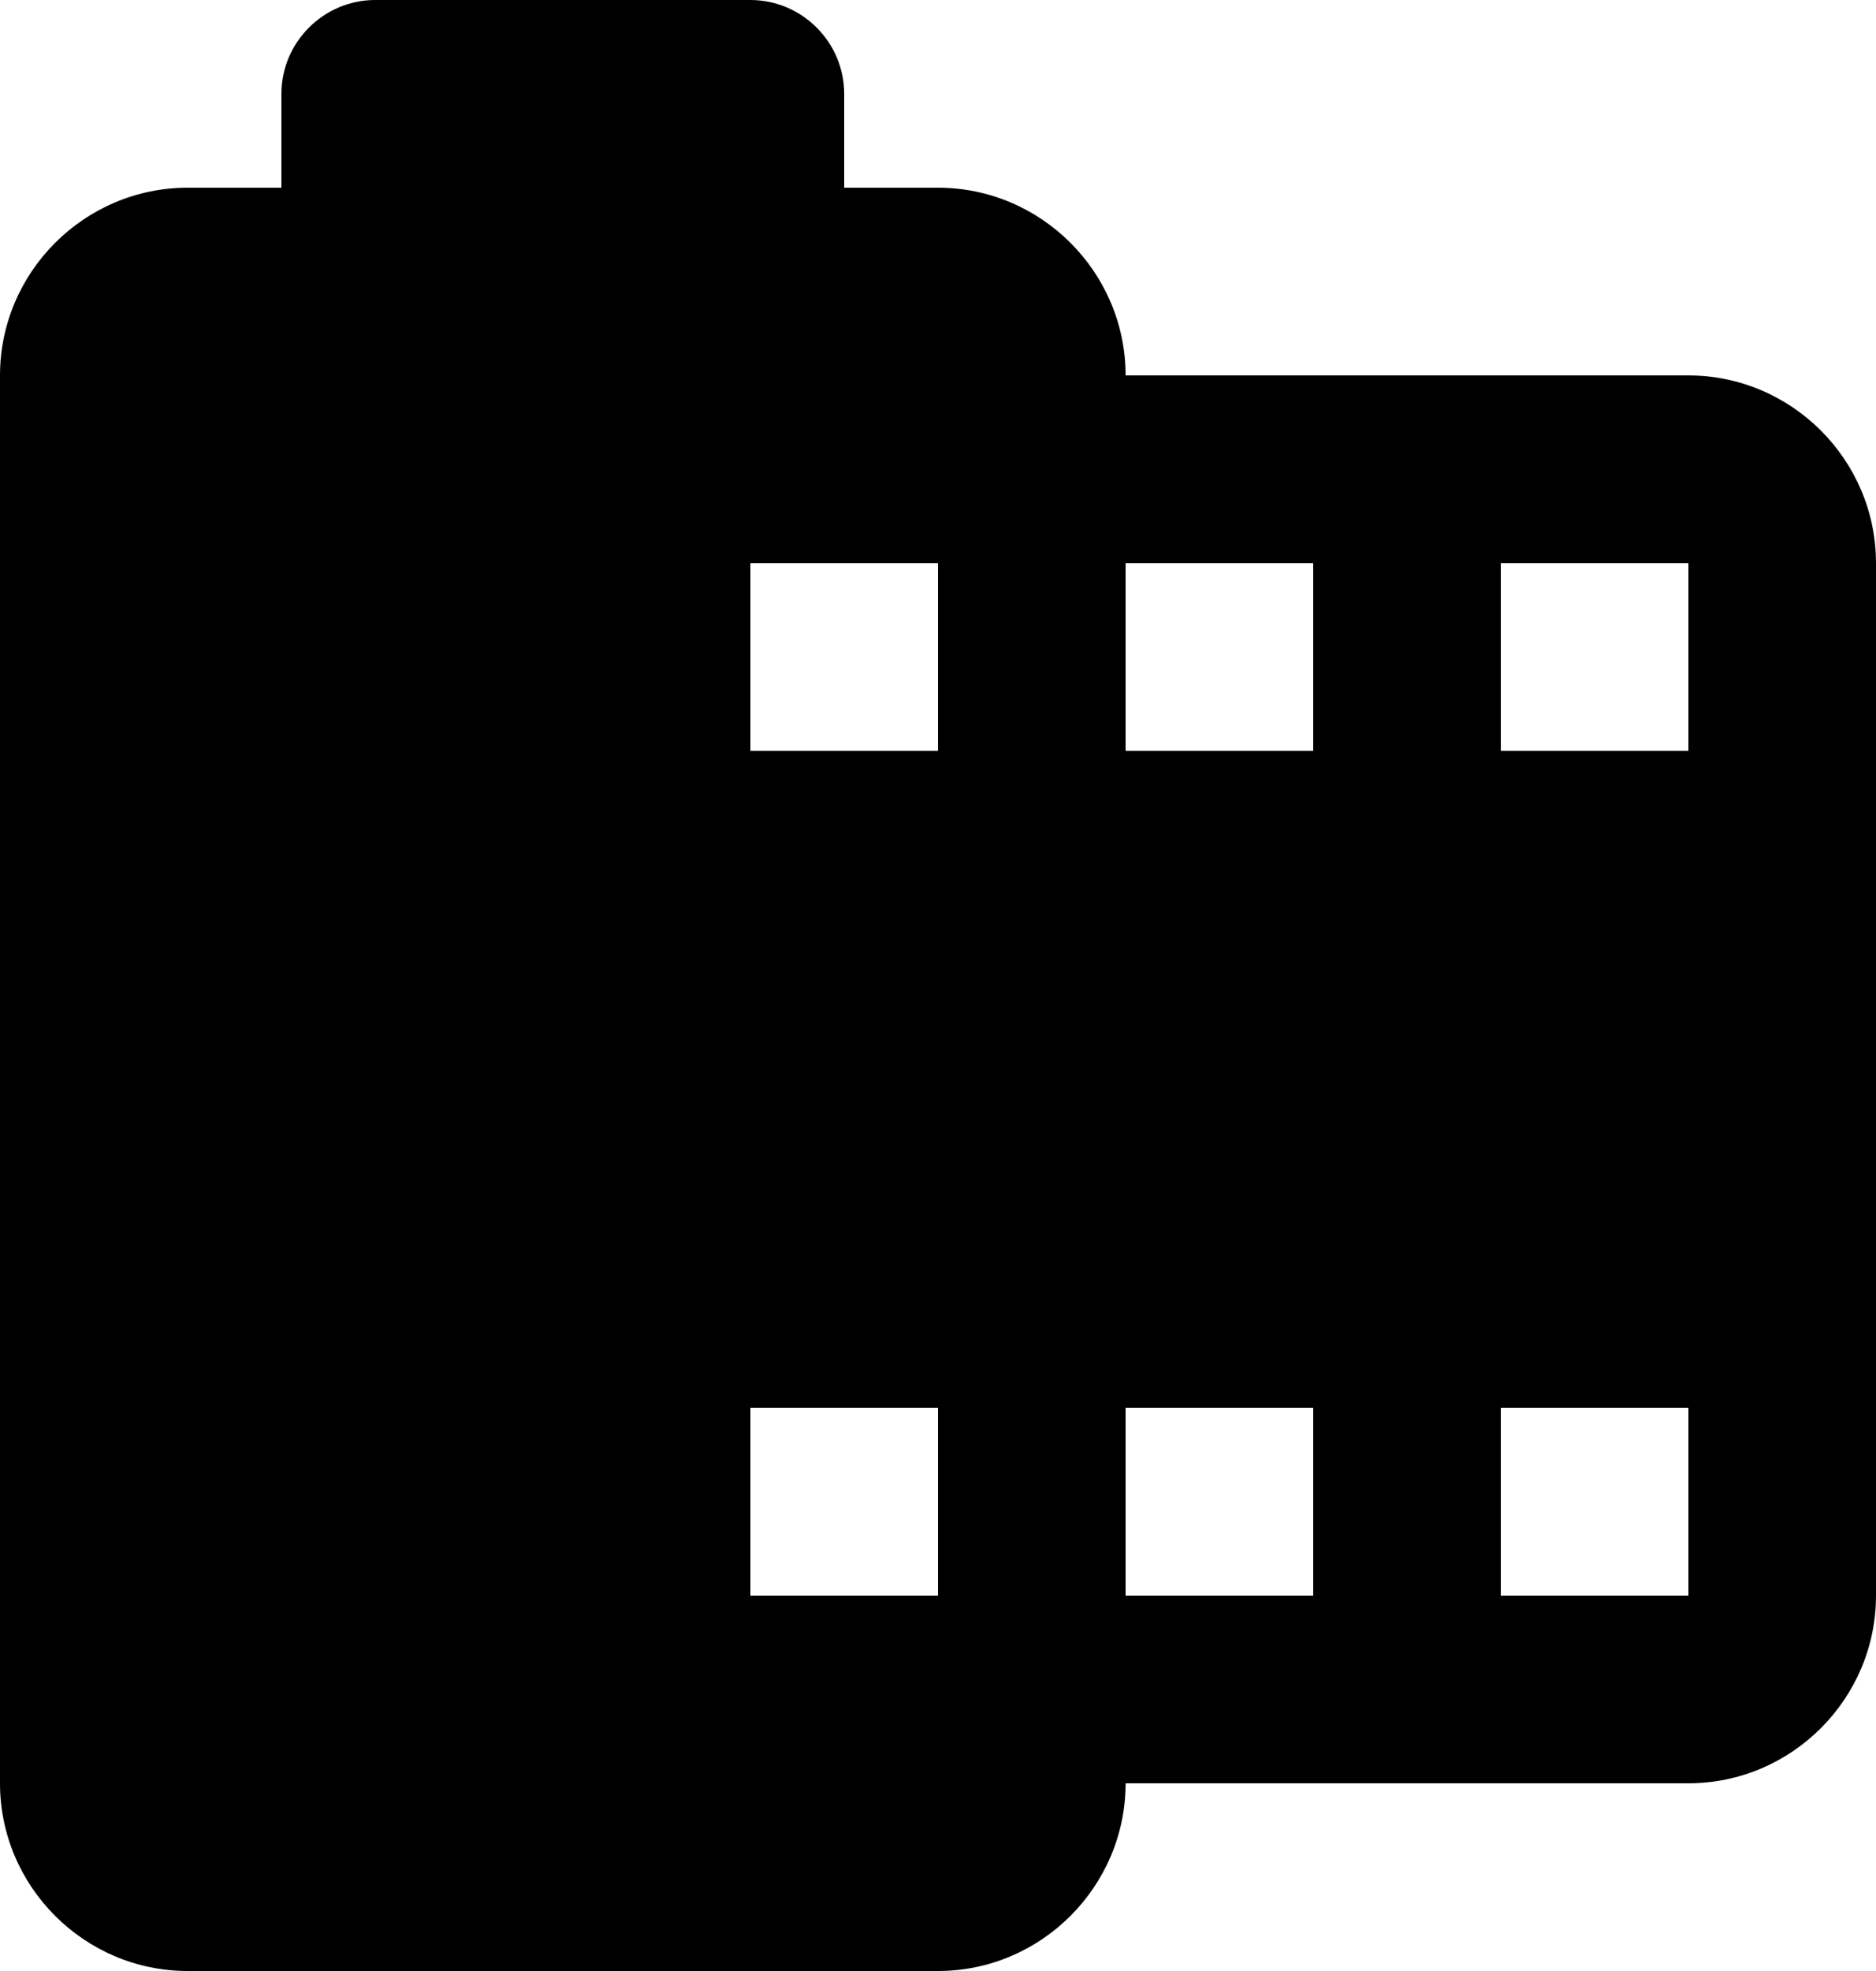 <svg width="30" height="31.5" viewBox="0 0 30 31.5" fill="none" xmlns="http://www.w3.org/2000/svg" xmlns:xlink="http://www.w3.org/1999/xlink">
	<desc>
			Created with Pixso.
	</desc>
	<defs/>
	<path id="icon/image/camera_roll_24px" d="M15 3C16.65 3 18 4.35 18 6L27 6C28.65 6 30 7.35 30 9L30 25.5C30 27.15 28.65 28.5 27 28.5L18 28.5C18 30.15 16.65 31.5 15 31.5L3 31.5C1.35 31.5 0 30.15 0 28.5L0 6C0 4.35 1.35 3 3 3L4.5 3L4.5 1.5C4.5 0.675 5.175 0 6 0L12 0C12.825 0 13.5 0.675 13.5 1.5L13.5 3L15 3ZM12 9L12 12L15 12L15 9L12 9ZM18 12L21 12L21 9L18 9L18 12ZM24 12L27 12L27 9L24 9L24 12ZM12 25.5L12 22.5L15 22.5L15 25.5L12 25.5ZM21 25.5L18 25.5L18 22.5L21 22.5L21 25.5ZM27 25.5L24 25.5L24 22.5L27 22.5L27 25.5Z" clip-rule="evenodd" fill="#000000" fill-opacity="1" fill-rule="evenodd"/>
</svg>
